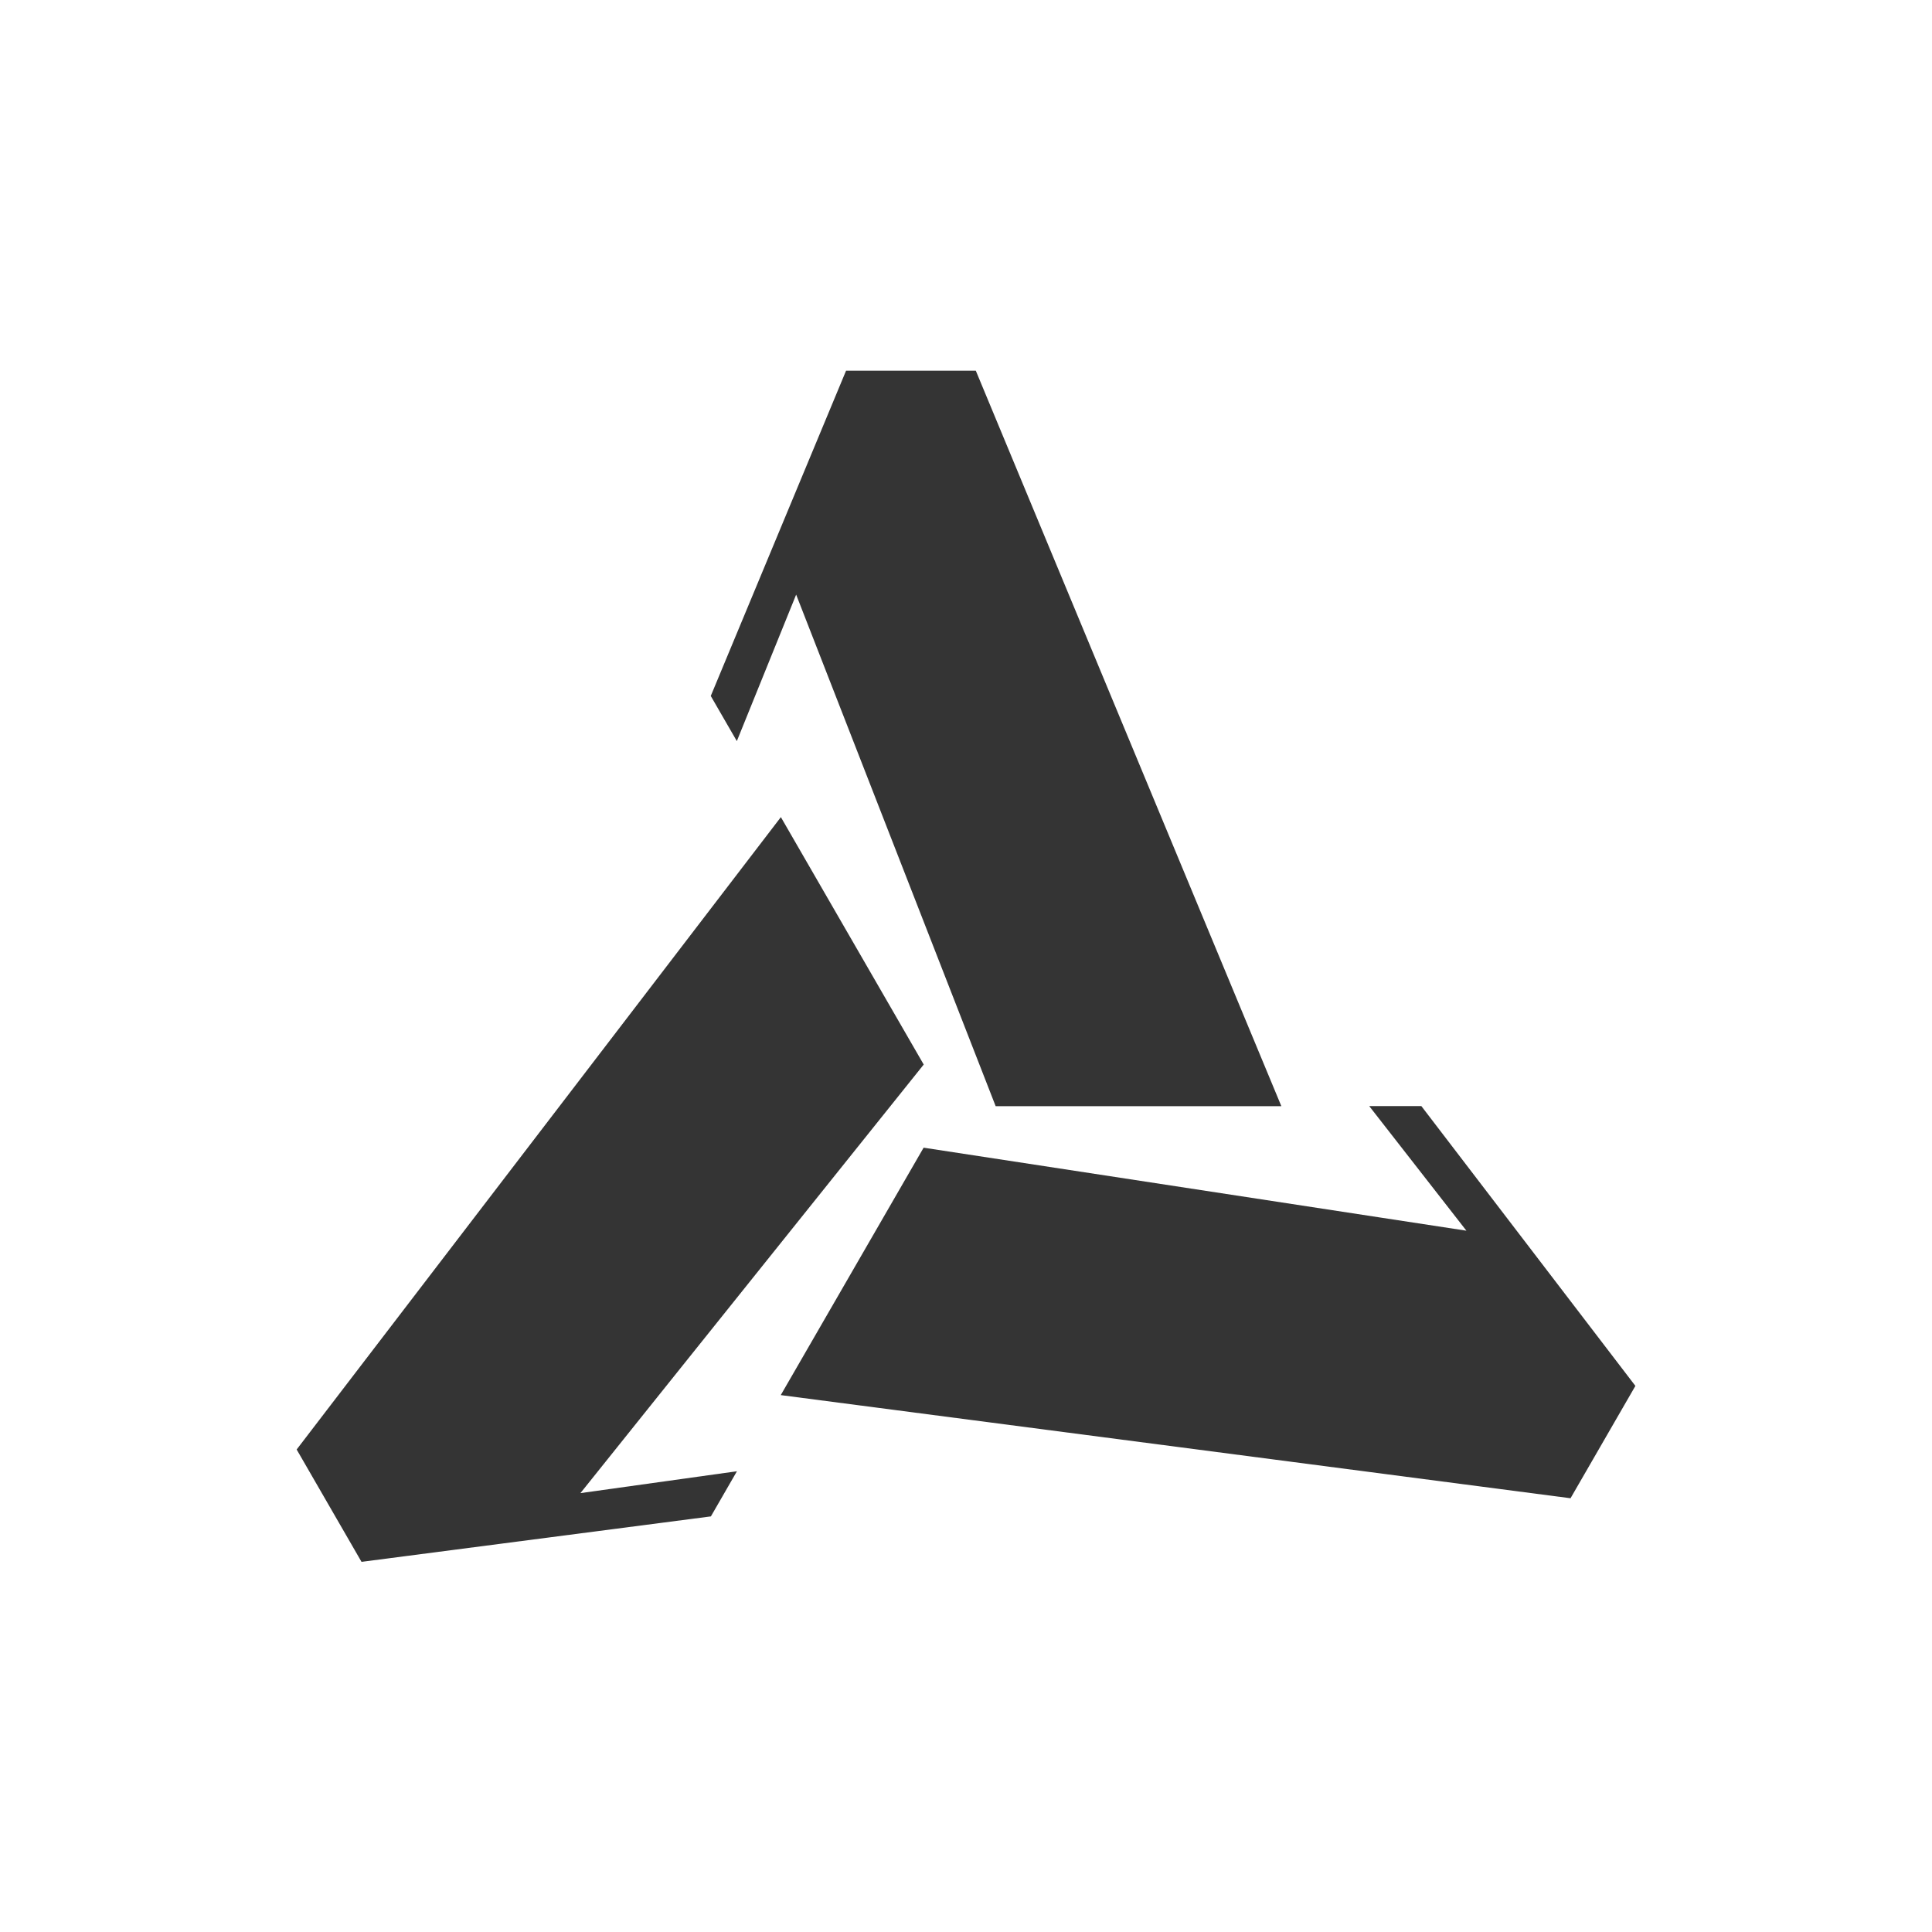 <?xml version="1.0" encoding="UTF-8" standalone="no"?>
<!-- Created with Inkscape (http://www.inkscape.org/) -->

<svg
   width="512"
   height="512"
   viewBox="0 0 512 512"
   version="1.1"
   id="svg1"
   inkscape:version="1.3.2 (091e20e, 2023-11-25, custom)"
   sodipodi:docname="0a.svg"
   xmlns:inkscape="http://www.inkscape.org/namespaces/inkscape"
   xmlns:sodipodi="http://sodipodi.sourceforge.net/DTD/sodipodi-0.dtd"
   xmlns="http://www.w3.org/2000/svg"
   xmlns:svg="http://www.w3.org/2000/svg">
  <sodipodi:namedview
     id="namedview1"
     pagecolor="#505050"
     bordercolor="#ffffff"
     borderopacity="1"
     inkscape:showpageshadow="0"
     inkscape:pageopacity="0"
     inkscape:pagecheckerboard="1"
     inkscape:deskcolor="#d1d1d1"
     inkscape:document-units="px"
     inkscape:zoom="0.56140411"
     inkscape:cx="155.85921"
     inkscape:cy="586.92125"
     inkscape:window-width="1350"
     inkscape:window-height="1041"
     inkscape:window-x="417"
     inkscape:window-y="89"
     inkscape:window-maximized="0"
     inkscape:current-layer="g17" />
  <defs
     id="defs1">
    <inkscape:path-effect
       effect="copy_rotate"
       starting_point="0,0"
       origin="20.116,256"
       id="path-effect18"
       is_visible="true"
       lpeversion="1.2"
       lpesatellites=""
       method="kaleidoskope"
       num_copies="3"
       starting_angle="0"
       rotation_angle="120"
       gap="-0.01"
       copies_to_360="true"
       mirror_copies="false"
       split_items="false"
       link_styles="false" />
    <inkscape:path-effect
       effect="fillet_chamfer"
       id="path-effect17"
       is_visible="true"
       lpeversion="1"
       nodesatellites_param="F,0,0,1,0,10,0,1 @ F,0,0,1,0,10,0,1 @ F,0,0,1,0,10,0,1 @ F,0,0,1,0,10,0,1 @ F,0,0,1,0,10,0,1 @ F,0,0,1,0,10,0,1 @ F,0,0,1,0,10,0,1 @ F,0,0,1,0,10,0,1 @ F,0,0,1,0,10,0,1 @ F,0,0,1,0,10,0,1 @ F,0,0,1,0,10,0,1 @ F,0,0,1,0,10,0,1 @ F,0,0,1,0,10,0,1 @ F,0,0,1,0,10,0,1 @ F,0,0,1,0,10,0,1 @ F,0,0,1,0,10,0,1 @ F,0,0,1,0,10,0,1 @ F,0,0,1,0,10,0,1 @ F,0,0,1,0,10,0,1 @ F,0,0,1,0,10,0,1 @ F,0,0,1,0,10,0,1 @ F,0,0,1,0,10,0,1 @ F,0,0,1,0,10,0,1 @ F,0,0,1,0,10,0,1 @ F,0,0,1,0,10,0,1 @ F,0,0,1,0,10,0,1 @ F,0,0,1,0,10,0,1 @ F,0,0,1,0,10,0,1 @ F,0,0,1,0,10,0,1 @ F,0,0,1,0,10,0,1 @ F,0,0,1,0,10,0,1 @ F,0,0,1,0,10,0,1 @ F,0,0,1,0,10,0,1 @ F,0,0,1,0,10,0,1 @ F,0,0,1,0,10,0,1 @ F,0,0,1,0,10,0,1 @ F,0,0,1,0,10,0,1 @ F,0,0,1,0,10,0,1 @ F,0,0,1,0,10,0,1 @ F,0,0,1,0,10,0,1 @ F,0,0,1,0,10,0,1 @ F,0,0,1,0,10,0,1 @ F,0,0,1,0,10,0,1 @ F,0,0,1,0,10,0,1 @ F,0,0,1,0,10,0,1 @ F,0,0,1,0,10,0,1 @ F,0,0,1,0,10,0,1 @ F,0,0,1,0,10,0,1 @ F,0,0,1,0,10,0,1 @ F,0,0,1,0,10,0,1 @ F,0,0,1,0,10,0,1 @ F,0,0,1,0,10,0,1 @ F,0,0,1,0,10,0,1 @ F,0,0,1,0,10,0,1 @ F,0,0,1,0,10,0,1 @ F,0,0,1,0,10,0,1 @ F,0,0,1,0,10,0,1 @ F,0,0,1,0,10,0,1 @ F,0,0,1,0,10,0,1 @ F,0,0,1,0,10,0,1 | F,0,0,1,0,10,0,1 @ F,0,0,1,0,10,0,1 @ F,0,0,1,0,10,0,1 @ F,0,0,1,0,10,0,1"
       radius="10"
       unit="px"
       method="auto"
       mode="F"
       chamfer_steps="1"
       flexible="false"
       use_knot_distance="true"
       apply_no_radius="true"
       apply_with_radius="true"
       only_selected="false"
       hide_knots="false" />
    <rect
       x="141.068"
       y="200.895"
       width="257.574"
       height="177.594"
       id="rect1" />
  </defs>
  <g
     inkscape:label="Layer 1"
     inkscape:groupmode="layer"
     id="layer1">
    <g
       id="g17"
       transform="matrix(0.914,0,0,0.914,235.205,40.324)">
      <rect
         style="display:none;fill:#efefef;fill-opacity:1;stroke-width:20"
         id="rect3"
         width="512"
         height="512"
         x="0"
         y="0"
         transform="matrix(1.094,0,0,1.094,-257.3,-44.112)" />
      <g
         id="g3"
         transform="matrix(0.841,0,0,0.841,3.627,37.622)">
        <path
           style="font-size:96px;font-family:'Baskervville SC';-inkscape-font-specification:'Baskervville SC';white-space:pre;fill:#343434;fill-opacity:1;stroke-width:331.596"
           d="m 161.755,284.14 c 11.169,14.321 22.339,28.643 33.508,42.963 -9.784,-1.496 -19.564,-2.992 -29.348,-4.488 C 113.32,314.571 60.722,306.527 8.127,298.484 l -49.25,85.302 c 90.761,11.853 181.524,23.707 272.283,35.56 l 22.362,-38.733 c -24.598,-32.157 -49.197,-64.314 -73.795,-96.472 z"
           id="path3" />
        <path
           style="font-size:96px;font-family:'Baskervville SC';-inkscape-font-specification:'Baskervville SC';white-space:pre;fill:#343434;fill-opacity:1;stroke-width:331.596"
           d="m -41.086,184.518 c -55.646,72.675 -111.294,145.35 -166.938,218.024 l 22.362,38.733 c 40.148,-5.224 80.301,-10.447 120.449,-15.672 l 8.981,-15.564 c -17.987,2.513 -35.972,5.028 -53.959,7.54 6.188,-7.725 12.376,-15.454 18.564,-23.179 33.264,-41.526 66.527,-83.053 99.791,-124.58 z"
           id="path2" />
        <path
           style="font-size:96px;font-family:'Baskervville SC';-inkscape-font-specification:'Baskervville SC';white-space:pre;fill:#343434;fill-opacity:1;stroke-width:331.596"
           d="m -18.606,30.599 c -15.55,37.381 -31.099,74.767 -46.649,112.148 l 8.986,15.564 c 6.817,-16.833 13.634,-33.671 20.451,-50.503 3.596,9.222 7.193,18.441 10.789,27.663 19.33,49.571 38.665,99.141 57.997,148.712 H 131.467 C 96.352,199.654 61.233,115.125 26.118,30.599 Z"
           id="path1"
           inkscape:label="path1" />
      </g>
    </g>
  </g>
</svg>
